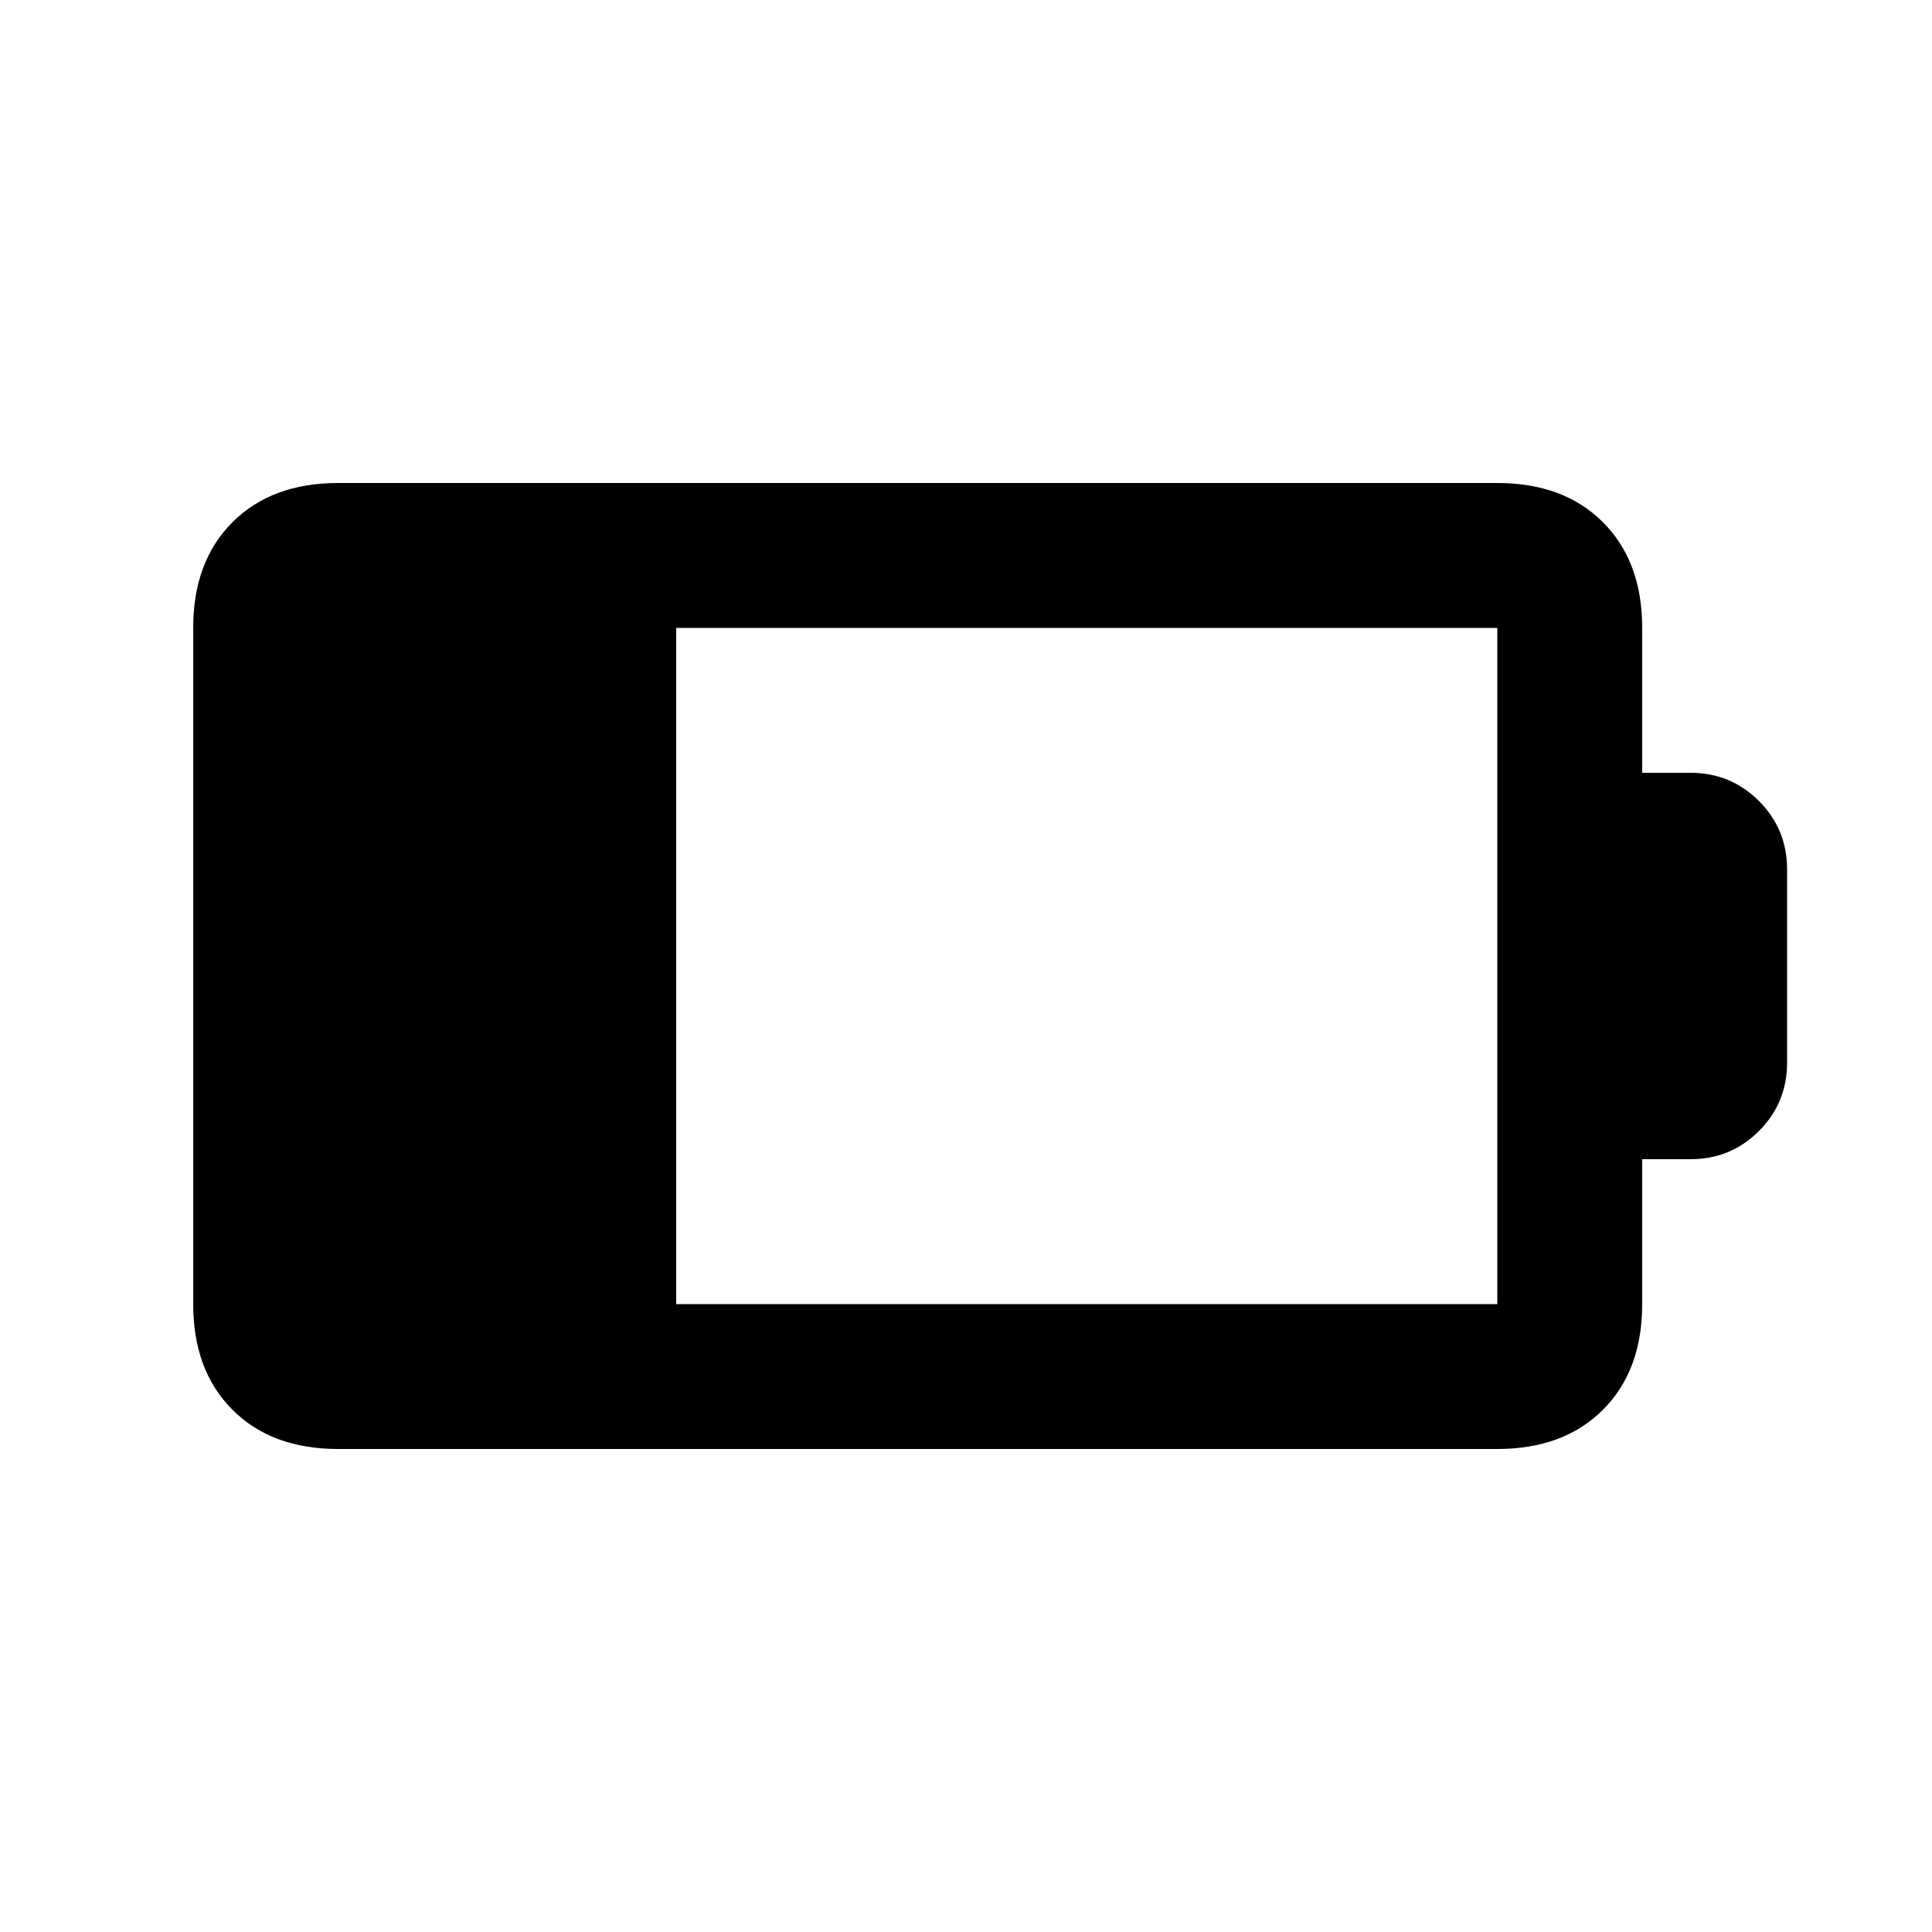 <svg xmlns="http://www.w3.org/2000/svg" height="20" viewBox="0 -960 960 960" width="20"><path d="M336-312h408v-336H336v336Zm-168 72q-33 0-52.5-19.5T96-312v-336q0-33 19.5-52.5T168-720h576q33 0 52.5 19.5T816-648v72h24q20 0 34 14t14 34v96q0 20-14 34t-34 14h-24v72q0 33-19.5 52.5T744-240H168Z"/></svg>
